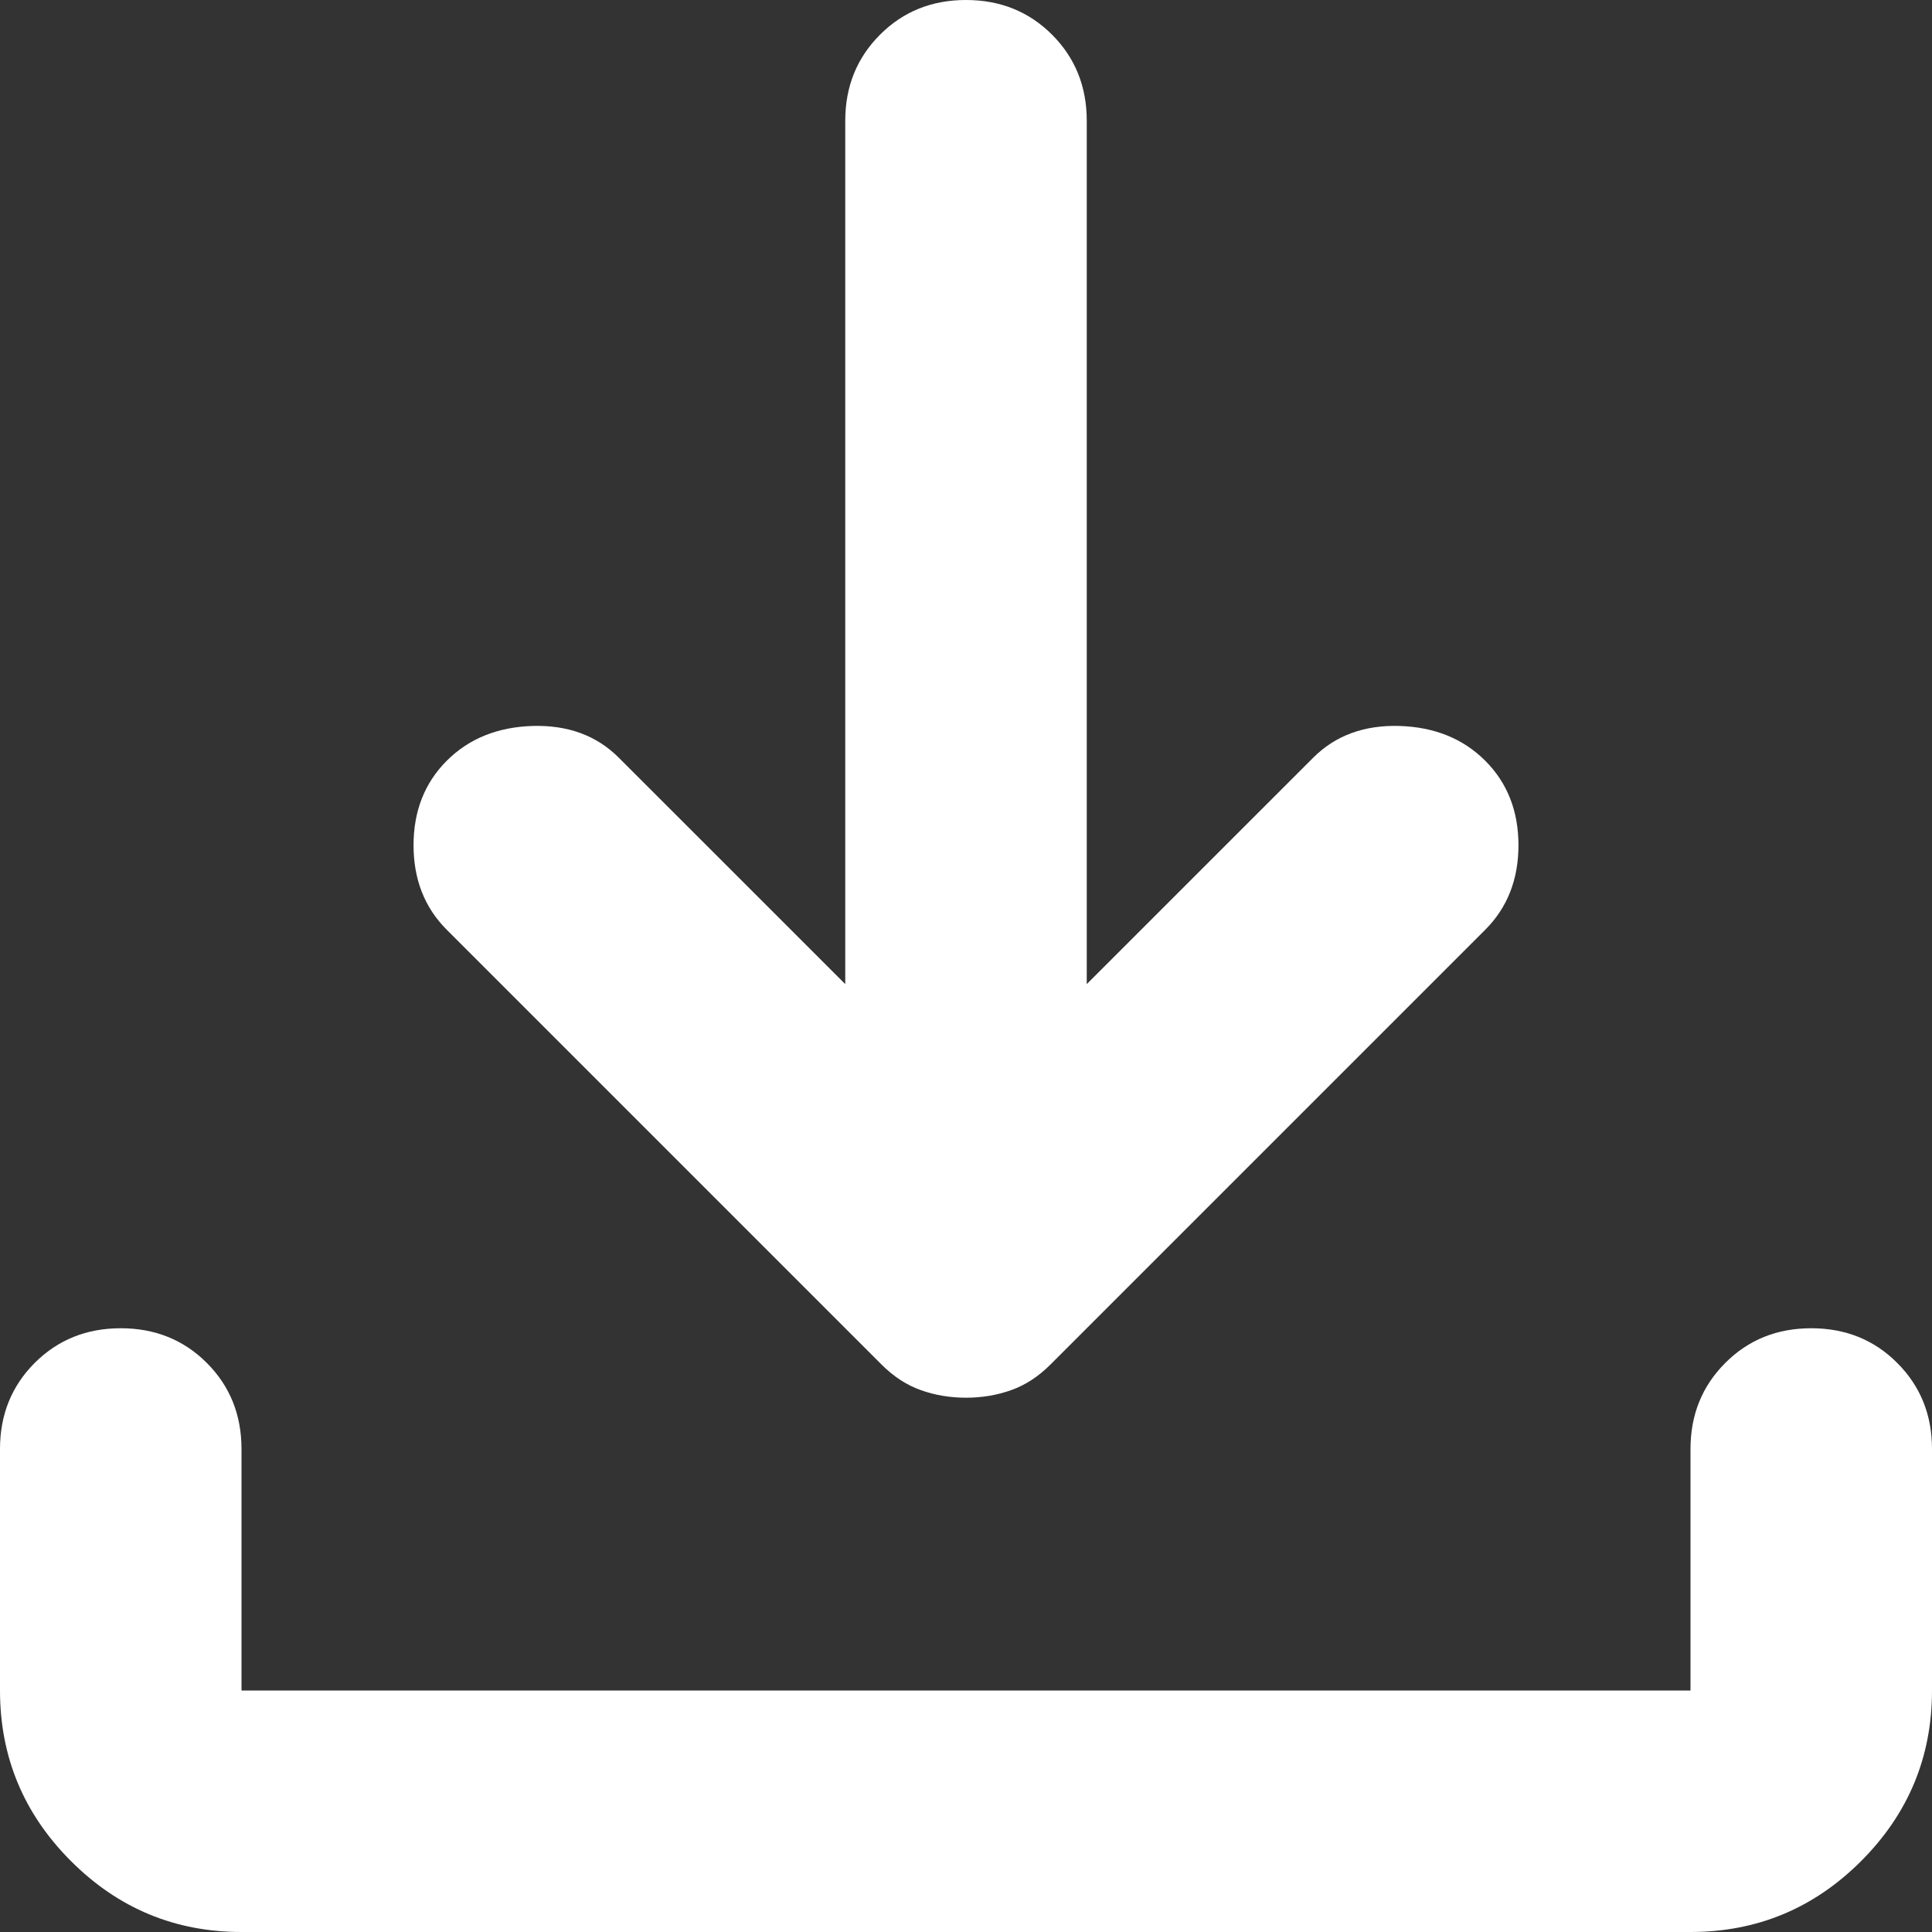 <svg width="40" height="40" viewBox="0 0 40 40" fill="none" xmlns="http://www.w3.org/2000/svg">
<rect x="0" y="0" width="40" height="40" fill="#333333" stroke="none"/>
<path d="M20 28.938C19.667 28.938 19.354 28.885 19.062 28.78C18.771 28.677 18.5 28.5 18.25 28.25L9.25 19.25C8.792 18.792 8.562 18.208 8.562 17.5C8.562 16.792 8.792 16.208 9.25 15.75C9.708 15.292 10.302 15.052 11.03 15.03C11.76 15.01 12.354 15.229 12.812 15.688L17.5 20.375V2.5C17.5 1.792 17.74 1.198 18.22 0.718C18.698 0.239 19.292 0 20 0C20.708 0 21.302 0.239 21.782 0.718C22.261 1.198 22.5 1.792 22.5 2.5V20.375L27.188 15.688C27.646 15.229 28.24 15.01 28.97 15.03C29.698 15.052 30.292 15.292 30.75 15.75C31.208 16.208 31.438 16.792 31.438 17.5C31.438 18.208 31.208 18.792 30.75 19.25L21.75 28.25C21.5 28.5 21.229 28.677 20.938 28.78C20.646 28.885 20.333 28.938 20 28.938ZM5 40C3.625 40 2.448 39.511 1.47 38.532C0.49 37.553 0 36.375 0 35V30C0 29.292 0.239 28.698 0.718 28.218C1.198 27.739 1.792 27.5 2.5 27.5C3.208 27.5 3.803 27.739 4.282 28.218C4.761 28.698 5 29.292 5 30V35H35V30C35 29.292 35.24 28.698 35.72 28.218C36.198 27.739 36.792 27.5 37.5 27.5C38.208 27.5 38.802 27.739 39.28 28.218C39.76 28.698 40 29.292 40 30V35C40 36.375 39.511 37.553 38.532 38.532C37.553 39.511 36.375 40 35 40H5Z" fill="white"/>
</svg>
